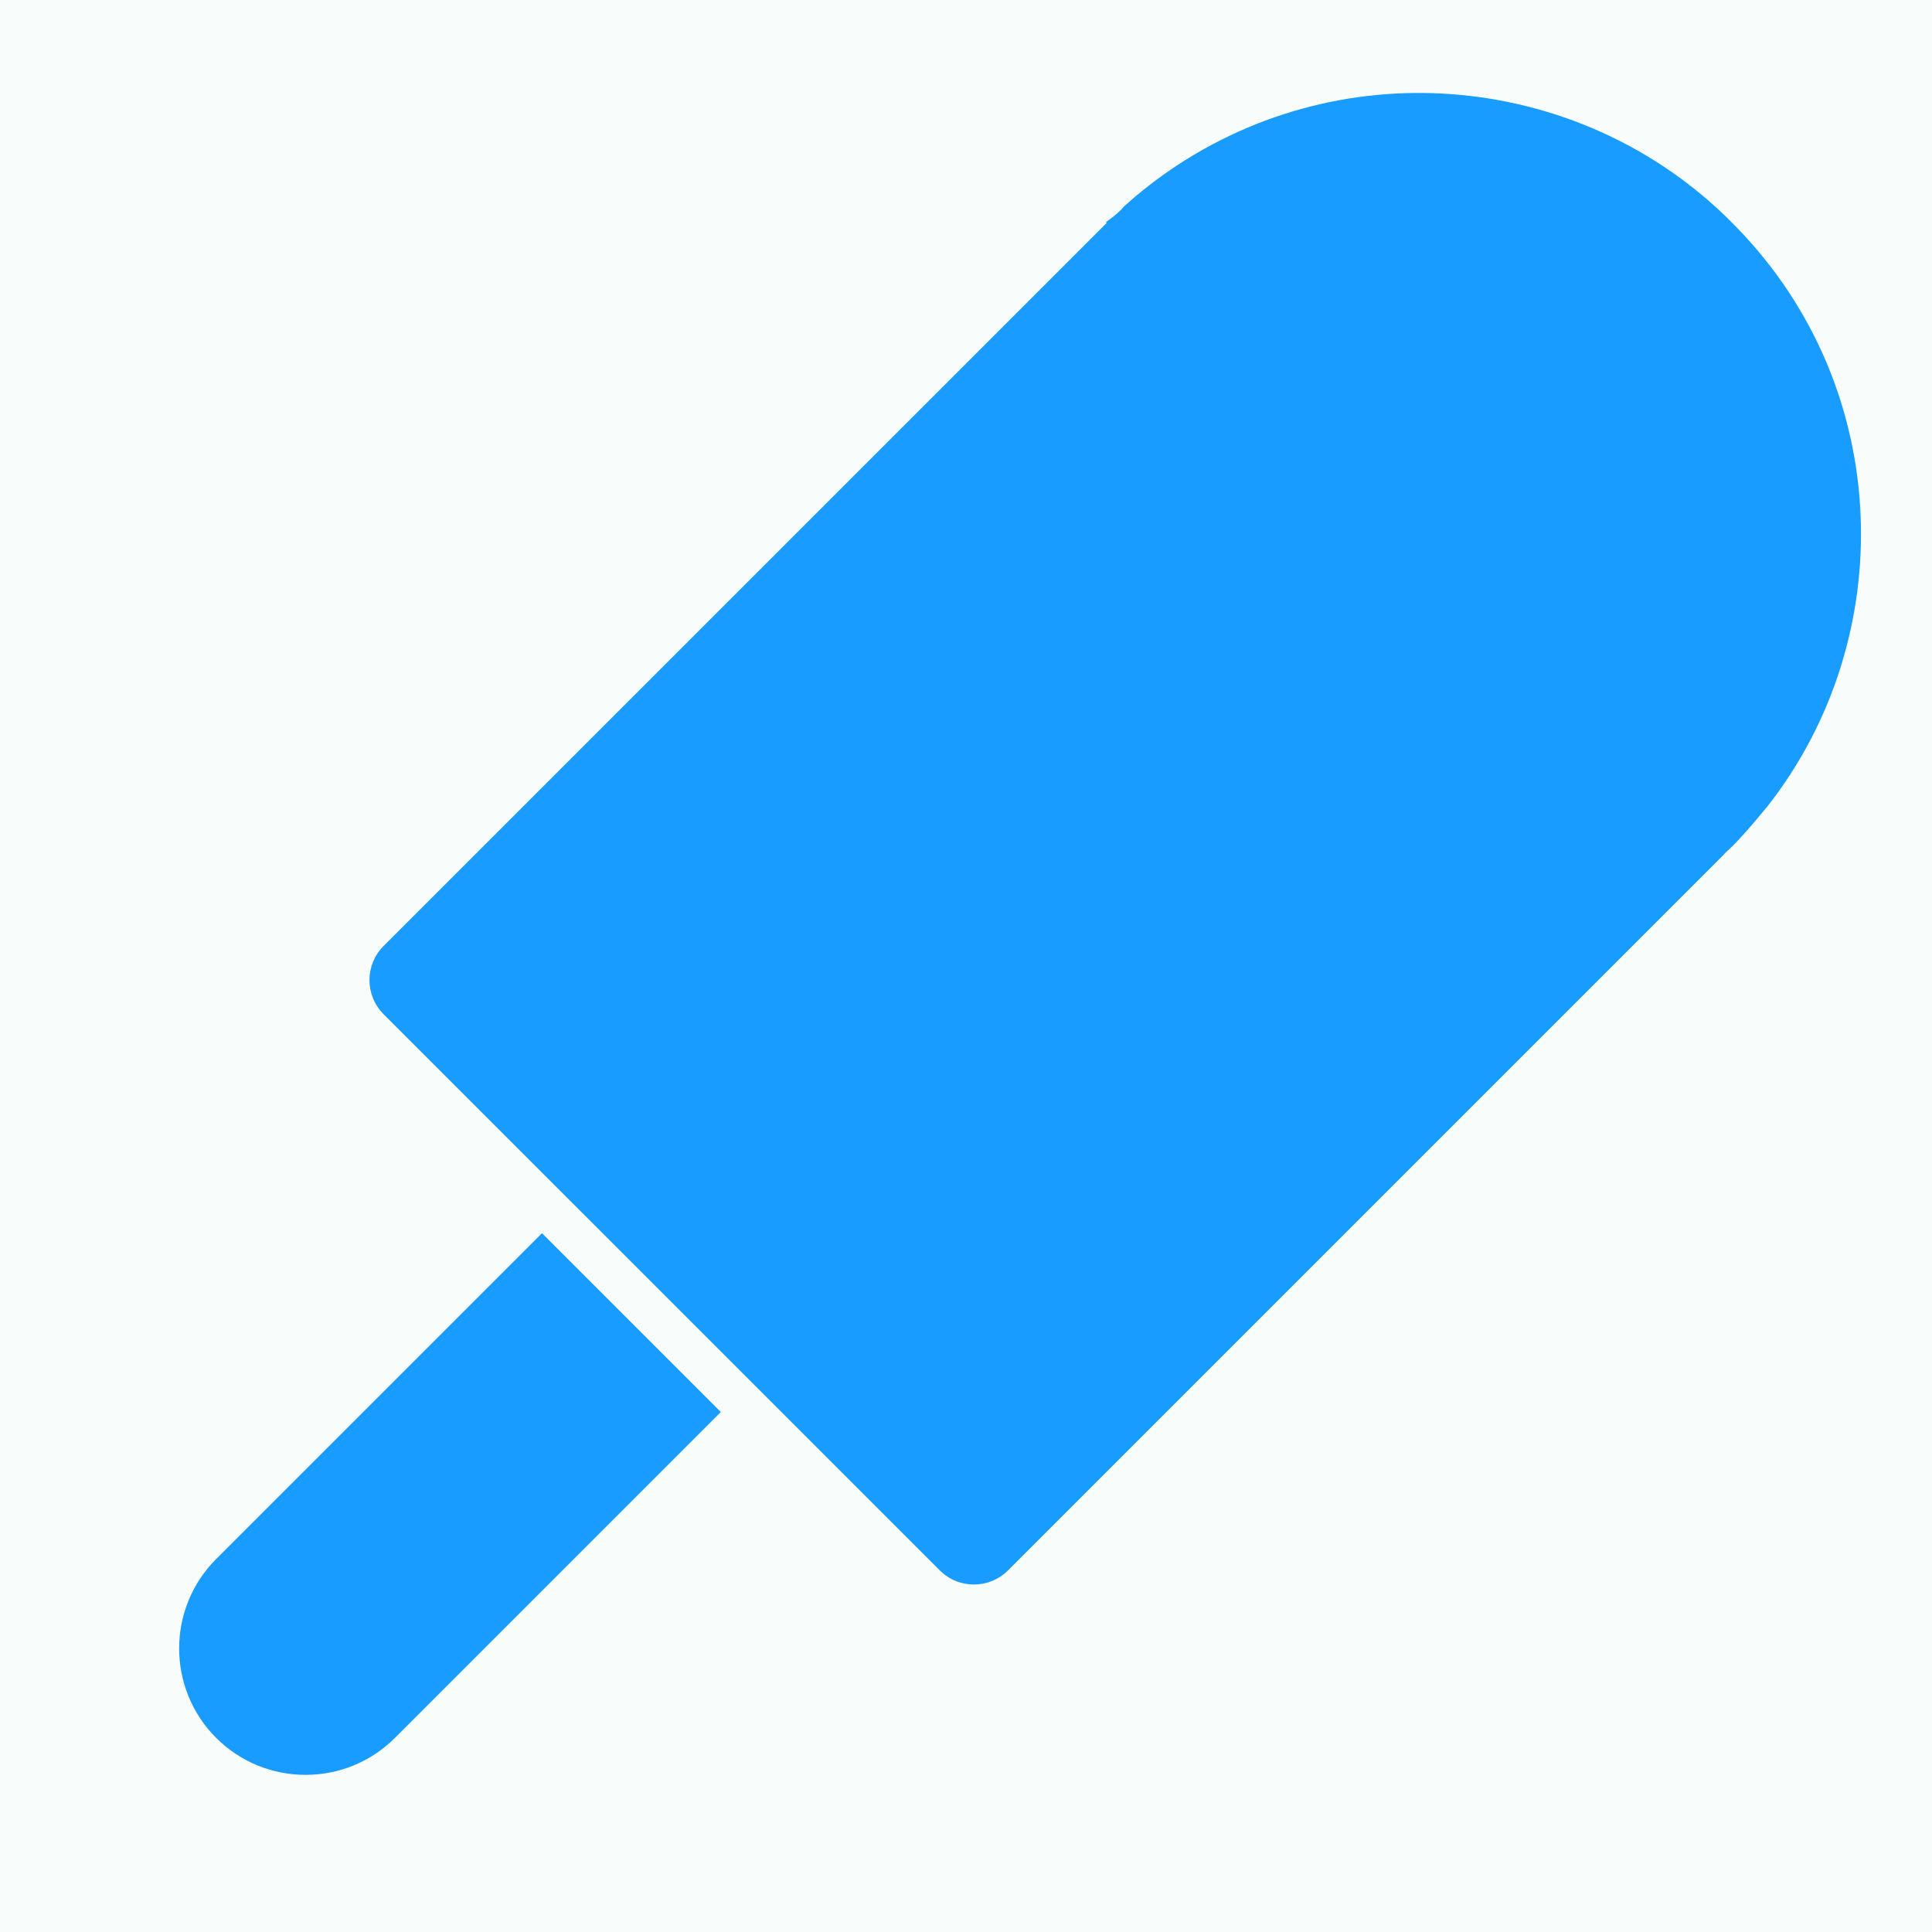 <svg width="64" height="64" viewBox="0 0 64 64" fill="none" xmlns="http://www.w3.org/2000/svg">
<rect x="0" y="0" width="64" height="64" fill="#333333" stroke="none"/>
<style>
    @media (color-gamut: p3) {
      rect {
        fill: oklch(98.78% 0.004 179.74)
      }
      path {
        fill: oklch(67.76% 0.178 248.712)
      }
    }
  </style>
<g clip-path="url(#clip0_1145_383)">
<rect width="64" height="64" fill="#F8FCFB"/>
<path d="M58.54 26.723C62.916 21.166 62.755 12.89 57.52 7.524C52.767 2.591 44.964 1.552 38.987 5.481C38.918 5.527 38.866 5.561 38.804 5.604C38.704 5.673 38.626 5.726 38.534 5.792C38.071 6.126 37.668 6.448 37.244 6.828C36.905 7.232 36.541 7.366 36.663 7.382C36.023 8.021 17.511 26.534 12.707 31.337C12.084 31.961 12.084 32.973 12.707 33.597L31.132 52.021C31.756 52.645 32.767 52.645 33.391 52.021L57.059 28.353C57.274 28.102 57.35 28.167 58.54 26.723ZM7.16 51.645C5.526 53.279 5.526 55.936 7.16 57.569C8.793 59.203 11.45 59.203 13.084 57.569L23.878 46.775L17.954 40.851L7.16 51.645Z" fill="#199CFF"/>
</g>
<defs>
<clipPath id="clip0_1145_383">
<rect width="64" height="64" fill="#F8FCFB"/>
</clipPath>
</defs>
</svg>
